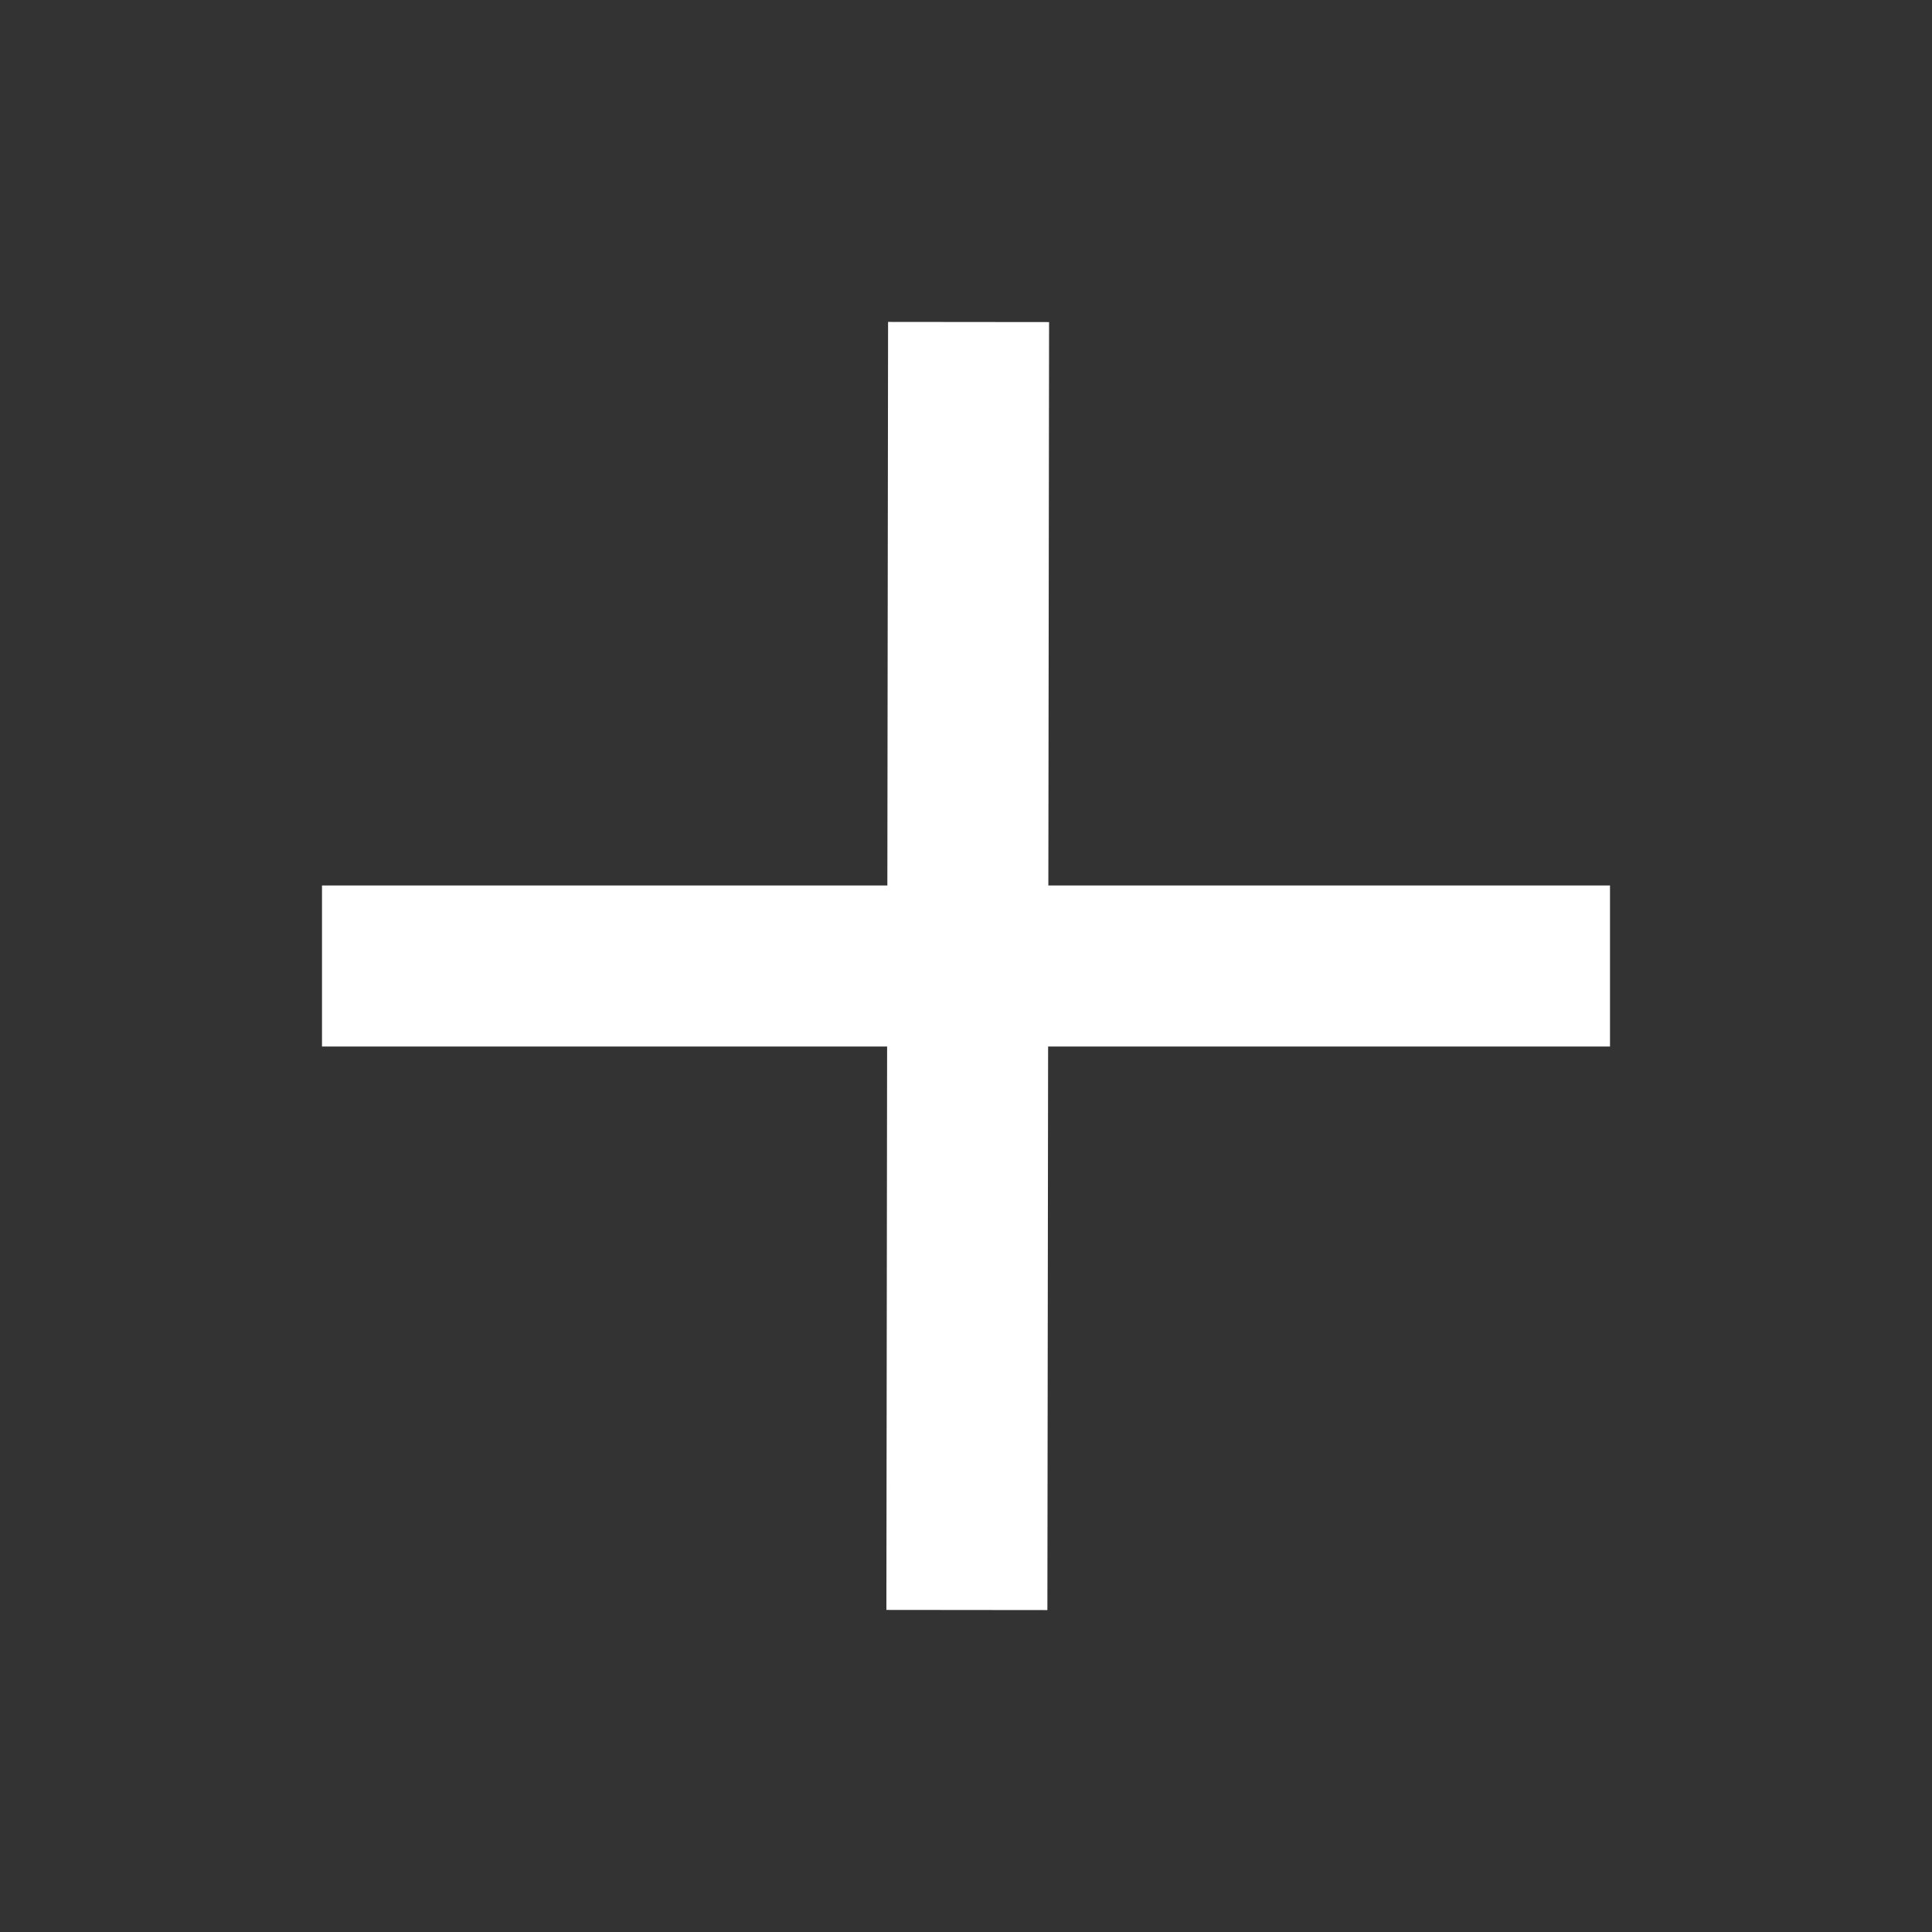<svg width="24" height="24" viewBox="0 0 24 24" fill="none" xmlns="http://www.w3.org/2000/svg">
<rect x="0" y="0" width="24" height="24" fill="#333333" stroke="none"/>
<path fill-rule="evenodd" clip-rule="evenodd" d="M13.023 11L13.032 4.001L11.032 3.999L11.023 11H4V13H11.02L11.011 19.999L13.011 20.001L13.02 13H20V11H13.023Z" fill="white"/>
</svg>
